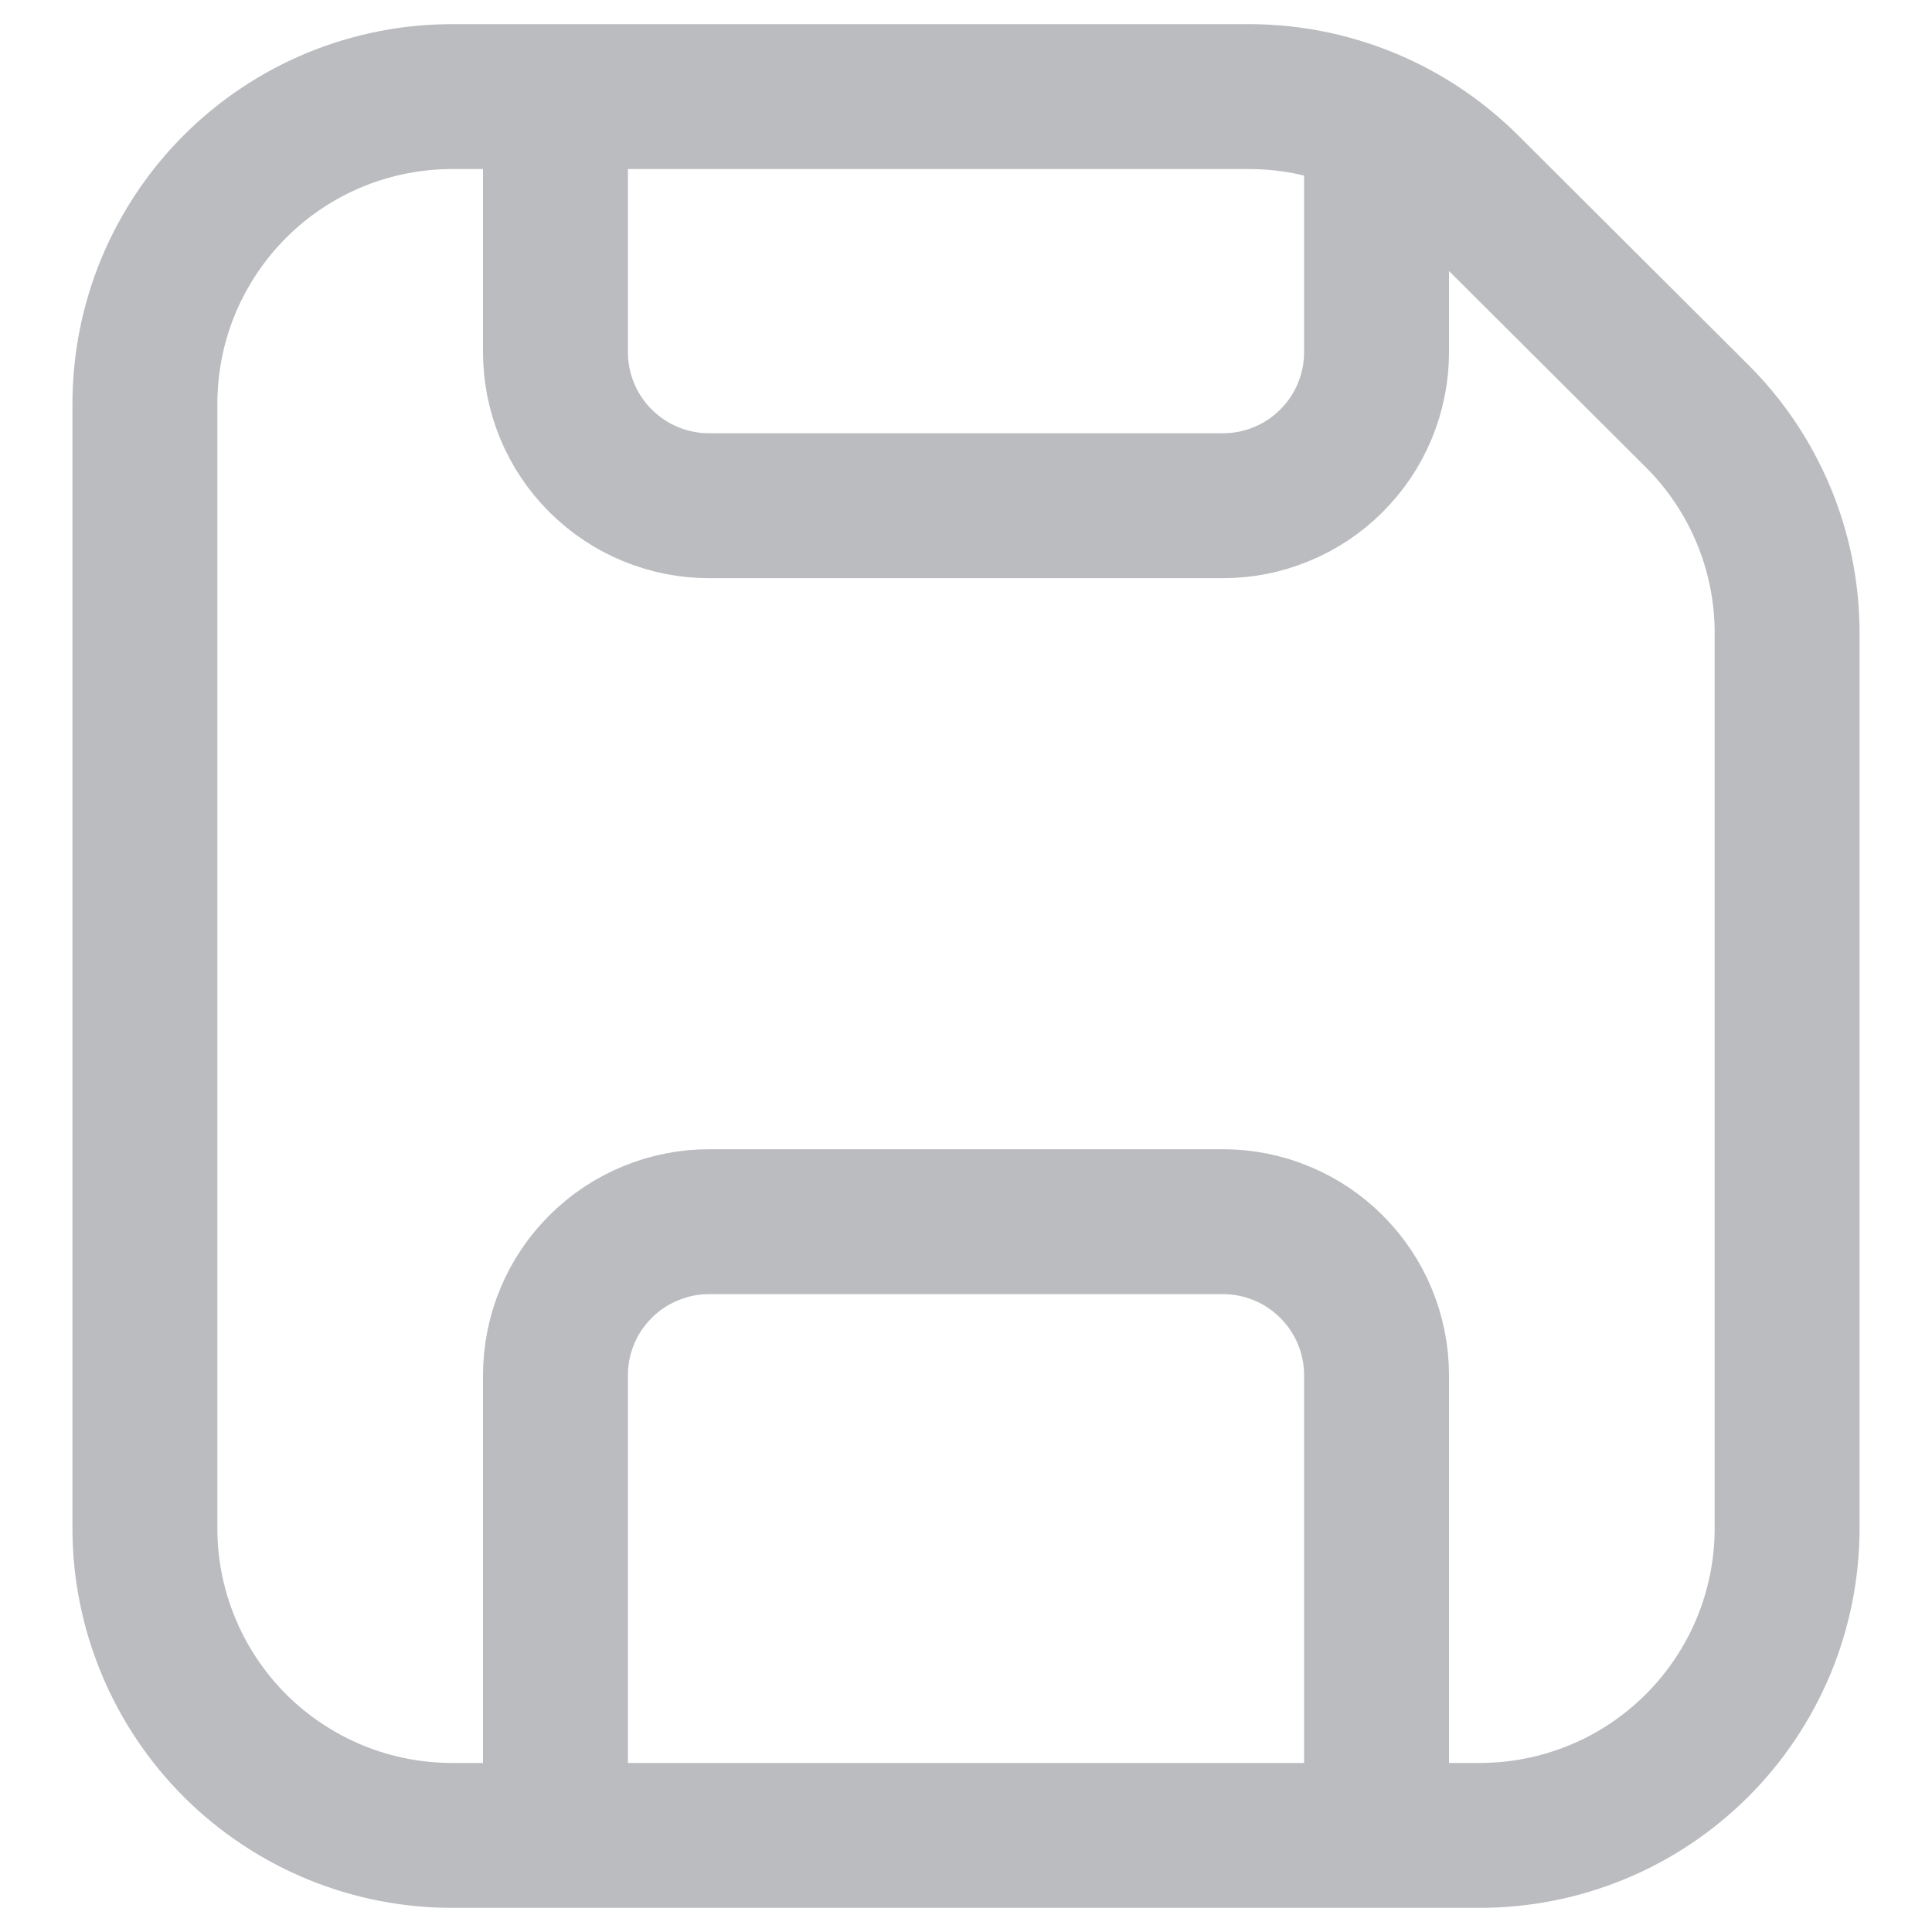 <svg width="20" height="20" viewBox="0 0 20 20" fill="none" xmlns="http://www.w3.org/2000/svg">
<path d="M14.25 19V14.235C14.25 14.026 14.208 13.819 14.128 13.626C14.048 13.433 13.93 13.258 13.782 13.111C13.634 12.963 13.459 12.846 13.265 12.767C13.072 12.687 12.865 12.646 12.656 12.647H7.344C7.135 12.646 6.928 12.687 6.735 12.767C6.542 12.846 6.366 12.963 6.218 13.111C6.07 13.258 5.952 13.433 5.872 13.626C5.792 13.819 5.75 14.026 5.75 14.235V19M14.25 1.285V3.647C14.25 3.856 14.208 4.063 14.128 4.256C14.048 4.449 13.93 4.624 13.782 4.771C13.634 4.919 13.459 5.036 13.265 5.115C13.072 5.195 12.865 5.236 12.656 5.235H7.344C7.135 5.236 6.928 5.195 6.735 5.115C6.542 5.036 6.366 4.919 6.218 4.771C6.07 4.624 5.952 4.449 5.872 4.256C5.792 4.063 5.75 3.856 5.75 3.647V1M14.25 1.285C13.835 1.097 13.385 1 12.93 1H5.75M14.25 1.285C14.594 1.441 14.911 1.659 15.184 1.93L17.566 4.305C17.862 4.599 18.096 4.949 18.257 5.334C18.417 5.72 18.5 6.133 18.5 6.55V15.822C18.5 16.24 18.417 16.654 18.257 17.04C18.096 17.426 17.861 17.777 17.565 18.072C17.269 18.367 16.918 18.601 16.532 18.76C16.145 18.919 15.731 19.001 15.313 19H4.688C4.27 19.001 3.856 18.92 3.469 18.761C3.083 18.601 2.731 18.368 2.435 18.073C2.139 17.777 1.904 17.427 1.744 17.041C1.583 16.655 1.5 16.241 1.5 15.823V4.176C1.501 3.758 1.583 3.344 1.744 2.958C1.905 2.573 2.14 2.222 2.436 1.927C2.732 1.632 3.083 1.398 3.47 1.239C3.856 1.08 4.27 0.999 4.688 1H5.75" stroke="#BBBCBF" stroke-width="1.5" stroke-linecap="round" stroke-linejoin="round"/>
</svg>

